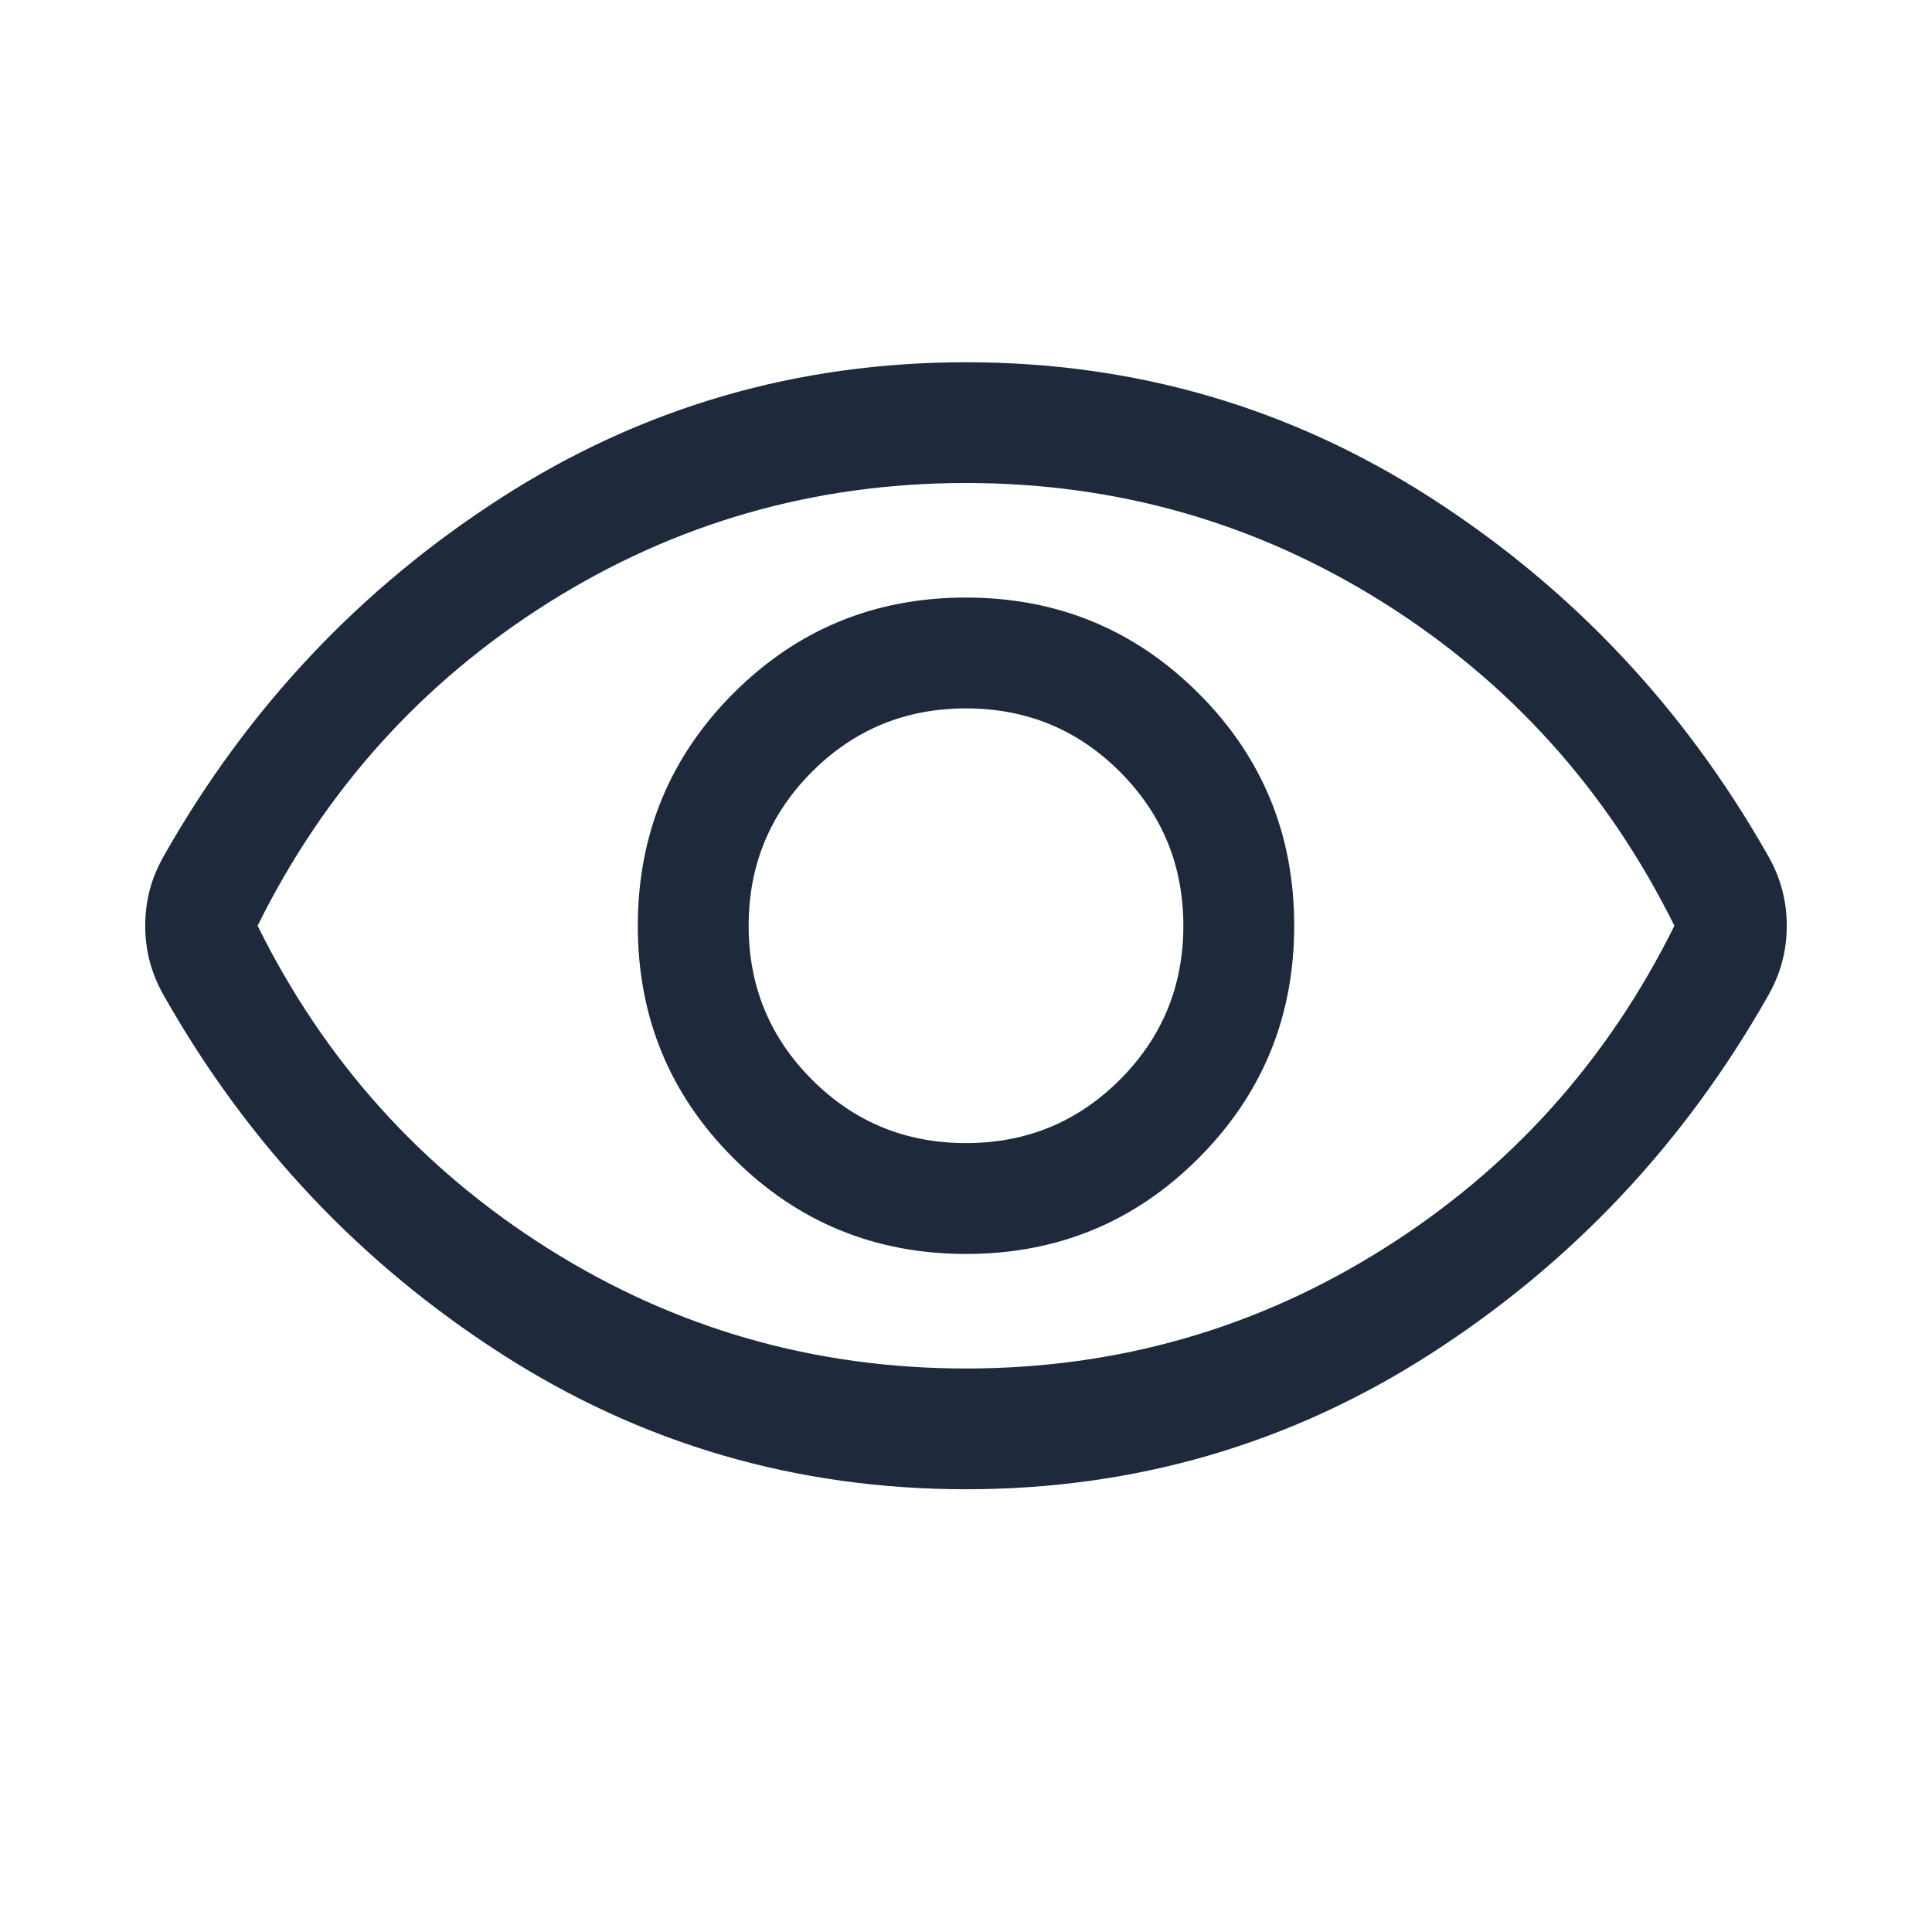 <svg width="24" height="24" viewBox="0 0 24 24" fill="none" xmlns="http://www.w3.org/2000/svg">
<path d="M12.002 15.577C13.135 15.577 14.098 15.18 14.889 14.387C15.681 13.594 16.077 12.631 16.077 11.498C16.077 10.365 15.68 9.402 14.887 8.611C14.094 7.819 13.131 7.423 11.998 7.423C10.864 7.423 9.902 7.82 9.11 8.613C8.319 9.406 7.923 10.369 7.923 11.502C7.923 12.635 8.32 13.598 9.113 14.389C9.906 15.181 10.869 15.577 12.002 15.577ZM12 14.2C11.25 14.2 10.612 13.938 10.087 13.412C9.562 12.887 9.3 12.25 9.3 11.5C9.3 10.75 9.562 10.113 10.087 9.587C10.612 9.062 11.25 8.8 12 8.8C12.75 8.8 13.387 9.062 13.912 9.587C14.437 10.113 14.7 10.75 14.7 11.5C14.7 12.25 14.437 12.887 13.912 13.412C13.387 13.938 12.75 14.2 12 14.2ZM12 18.5C9.895 18.5 7.969 17.938 6.224 16.815C4.478 15.692 3.085 14.215 2.044 12.383C1.961 12.239 1.9 12.094 1.861 11.948C1.823 11.803 1.804 11.653 1.804 11.499C1.804 11.346 1.823 11.197 1.861 11.051C1.9 10.905 1.961 10.761 2.044 10.617C3.085 8.785 4.478 7.308 6.224 6.185C7.969 5.062 9.895 4.5 12 4.5C14.105 4.5 16.03 5.062 17.776 6.185C19.521 7.308 20.915 8.785 21.956 10.617C22.039 10.761 22.1 10.906 22.138 11.051C22.177 11.197 22.196 11.347 22.196 11.501C22.196 11.654 22.177 11.803 22.138 11.949C22.1 12.095 22.039 12.239 21.956 12.383C20.915 14.215 19.521 15.692 17.776 16.815C16.03 17.938 14.105 18.5 12 18.5ZM12 17C13.883 17 15.612 16.504 17.187 15.512C18.762 14.521 19.966 13.183 20.8 11.5C19.966 9.817 18.762 8.479 17.187 7.487C15.612 6.496 13.883 6 12 6C10.117 6 8.387 6.496 6.812 7.487C5.237 8.479 4.033 9.817 3.2 11.5C4.033 13.183 5.237 14.521 6.812 15.512C8.387 16.504 10.117 17 12 17Z" fill="#1E293B"/>
</svg>
